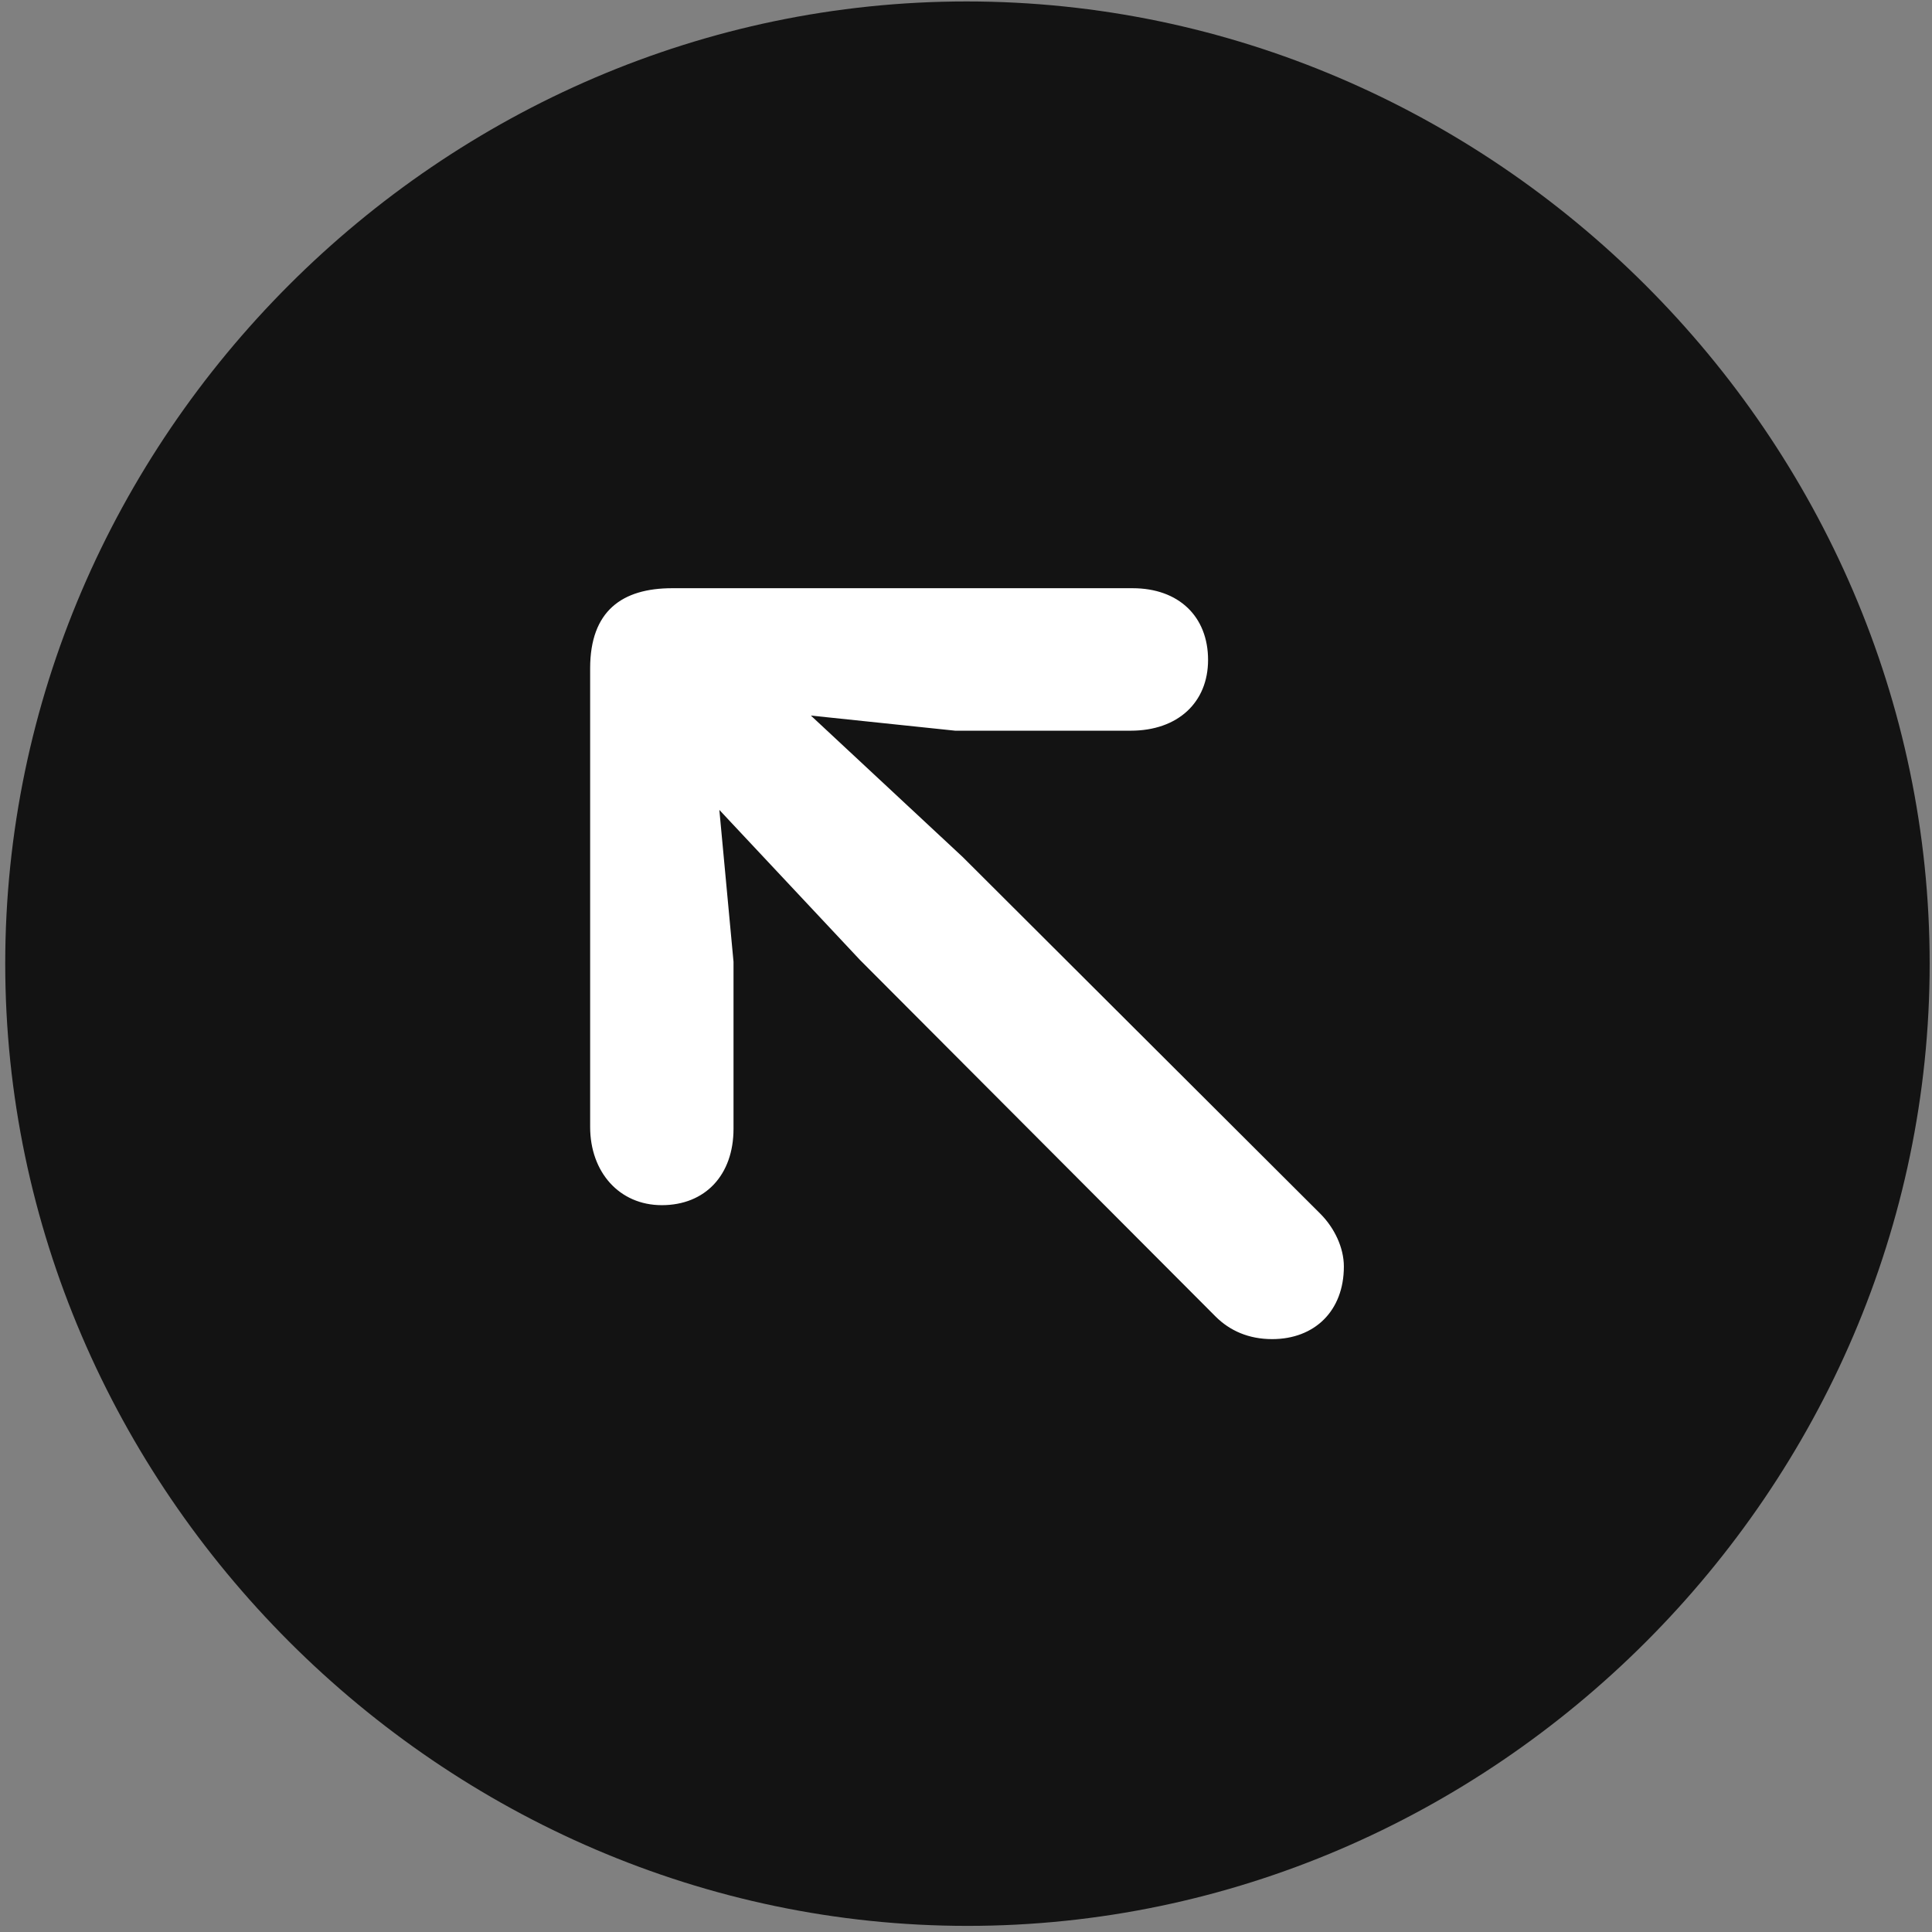 <svg width="24" height="24" viewBox="0 0 24 24" fill="none" xmlns="http://www.w3.org/2000/svg">
<rect x="0" y="0" width="24" height="24" fill="#808080" stroke="none"/>
<g clip-path="url(#clip0_2207_23597)">
<path d="M12.018 23.924C18.557 23.924 23.971 18.499 23.971 11.971C23.971 5.432 18.546 0.018 12.007 0.018C5.479 0.018 0.065 5.432 0.065 11.971C0.065 18.499 5.491 23.924 12.018 23.924Z" fill="black" fill-opacity="0.85"/>
<path d="M8.221 14.971C7.694 14.971 7.331 14.561 7.331 13.999V8.303C7.331 7.588 7.729 7.307 8.35 7.307H14.069C14.643 7.307 15.007 7.659 15.007 8.198C15.007 8.725 14.632 9.077 14.046 9.077H11.866L10.073 8.889L11.96 10.647L16.401 15.077C16.577 15.253 16.694 15.499 16.694 15.733C16.694 16.284 16.331 16.635 15.803 16.635C15.511 16.635 15.276 16.53 15.1 16.354L10.682 11.924L8.936 10.061L9.112 11.948V14.022C9.112 14.596 8.761 14.971 8.221 14.971Z" fill="white"/>
</g>
<defs>
<clipPath id="clip0_2207_23597">
<rect width="23.906" height="23.918" fill="white" transform="translate(0.065 0.018)"/>
</clipPath>
</defs>
</svg>

